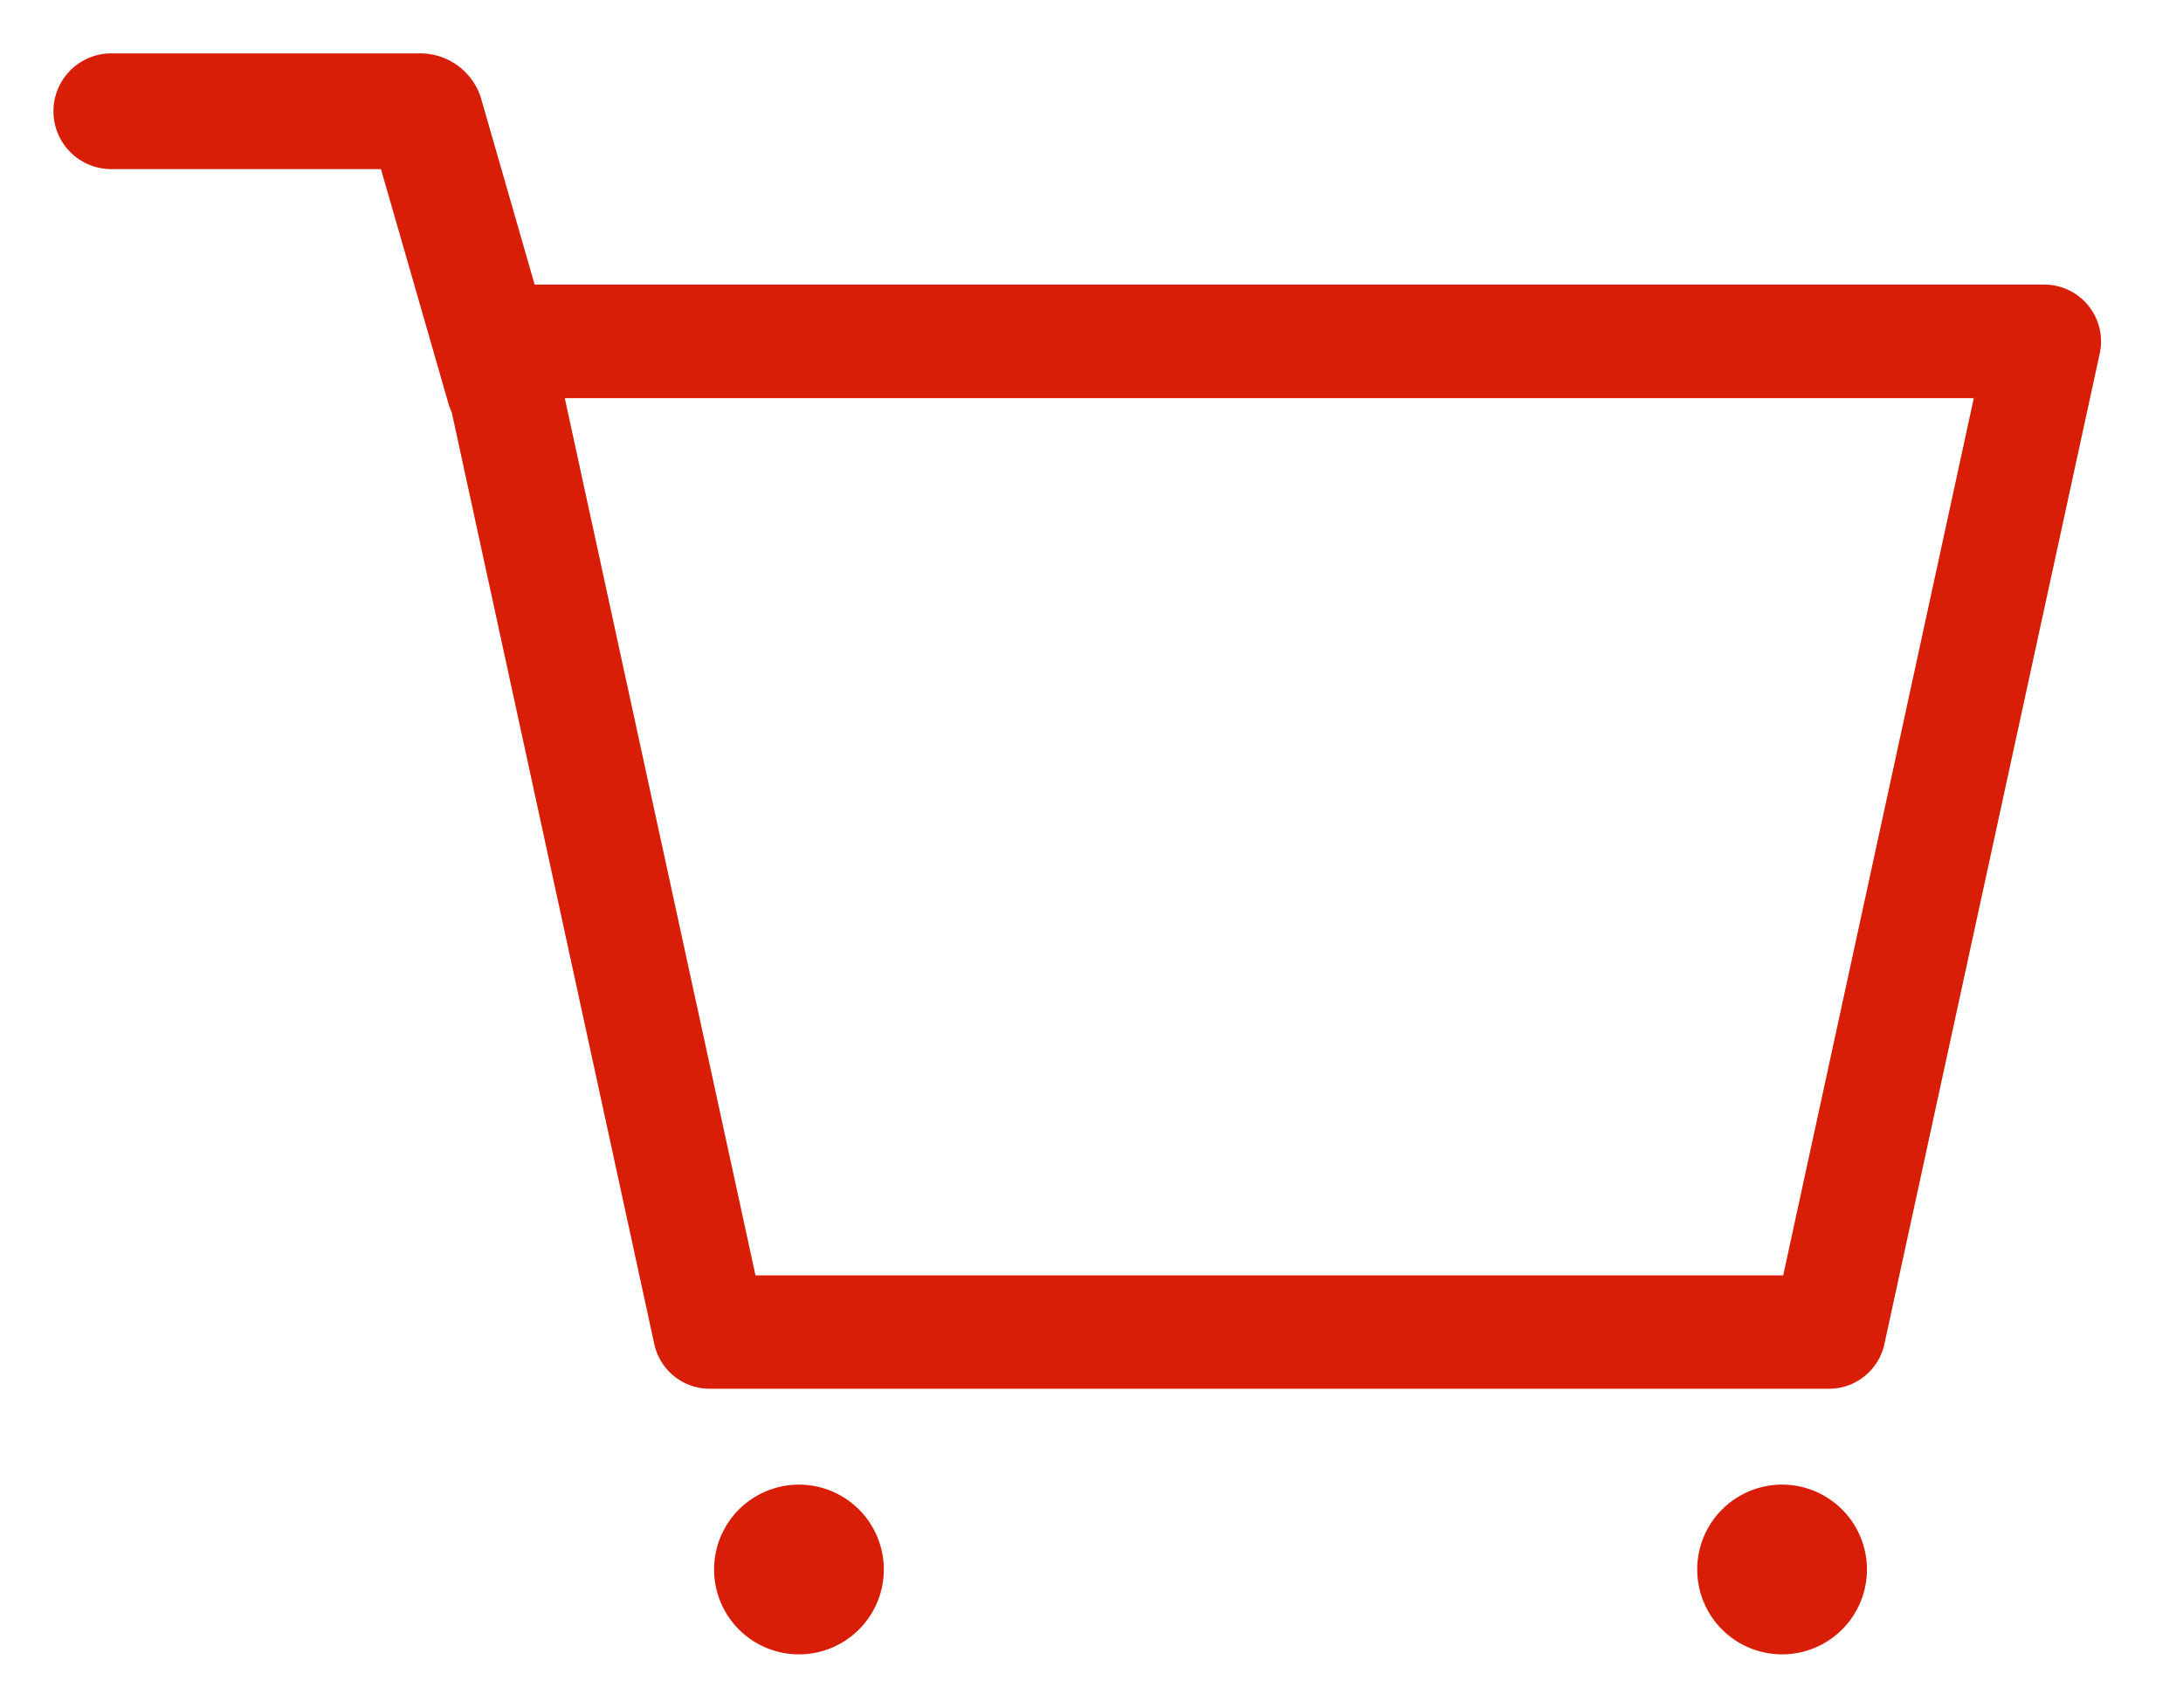 <?xml version="1.0" standalone="no"?><!DOCTYPE svg PUBLIC "-//W3C//DTD SVG 1.1//EN" "http://www.w3.org/Graphics/SVG/1.1/DTD/svg11.dtd"><svg t="1599402284551" class="icon" viewBox="0 0 1309 1024" version="1.1" xmlns="http://www.w3.org/2000/svg" p-id="6147" xmlns:xlink="http://www.w3.org/1999/xlink" width="255.664" height="200"><defs><style type="text/css"></style></defs><path d="M1252.286 183.323a34.035 34.035 0 0 0-26.553-12.683H320.589l-32.364-112.462A38.284 38.284 0 0 0 252.909 32H66.754a34.707 34.707 0 0 0 0 69.414h161.679l40.392 140.296a34.926 34.926 0 0 0 1.999 5.279l121.505 558.95a34.035 34.035 0 0 0 33.254 26.803h671.114a34.035 34.035 0 0 0 33.254-26.803l129.143-594.063a34.035 34.035 0 0 0-6.81-28.553zM1069.27 764.718H453.012l-114.352-526.008h844.899z" fill="#d81e06" p-id="6148"></path><path d="M479.082 941.111m-50.889 0a50.889 50.889 0 1 0 101.778 0 50.889 50.889 0 1 0-101.778 0Z" fill="#d81e06" p-id="6149"></path><path d="M1068.599 941.111m-50.889 0a50.889 50.889 0 1 0 101.778 0 50.889 50.889 0 1 0-101.778 0Z" fill="#d81e06" p-id="6150"></path></svg>